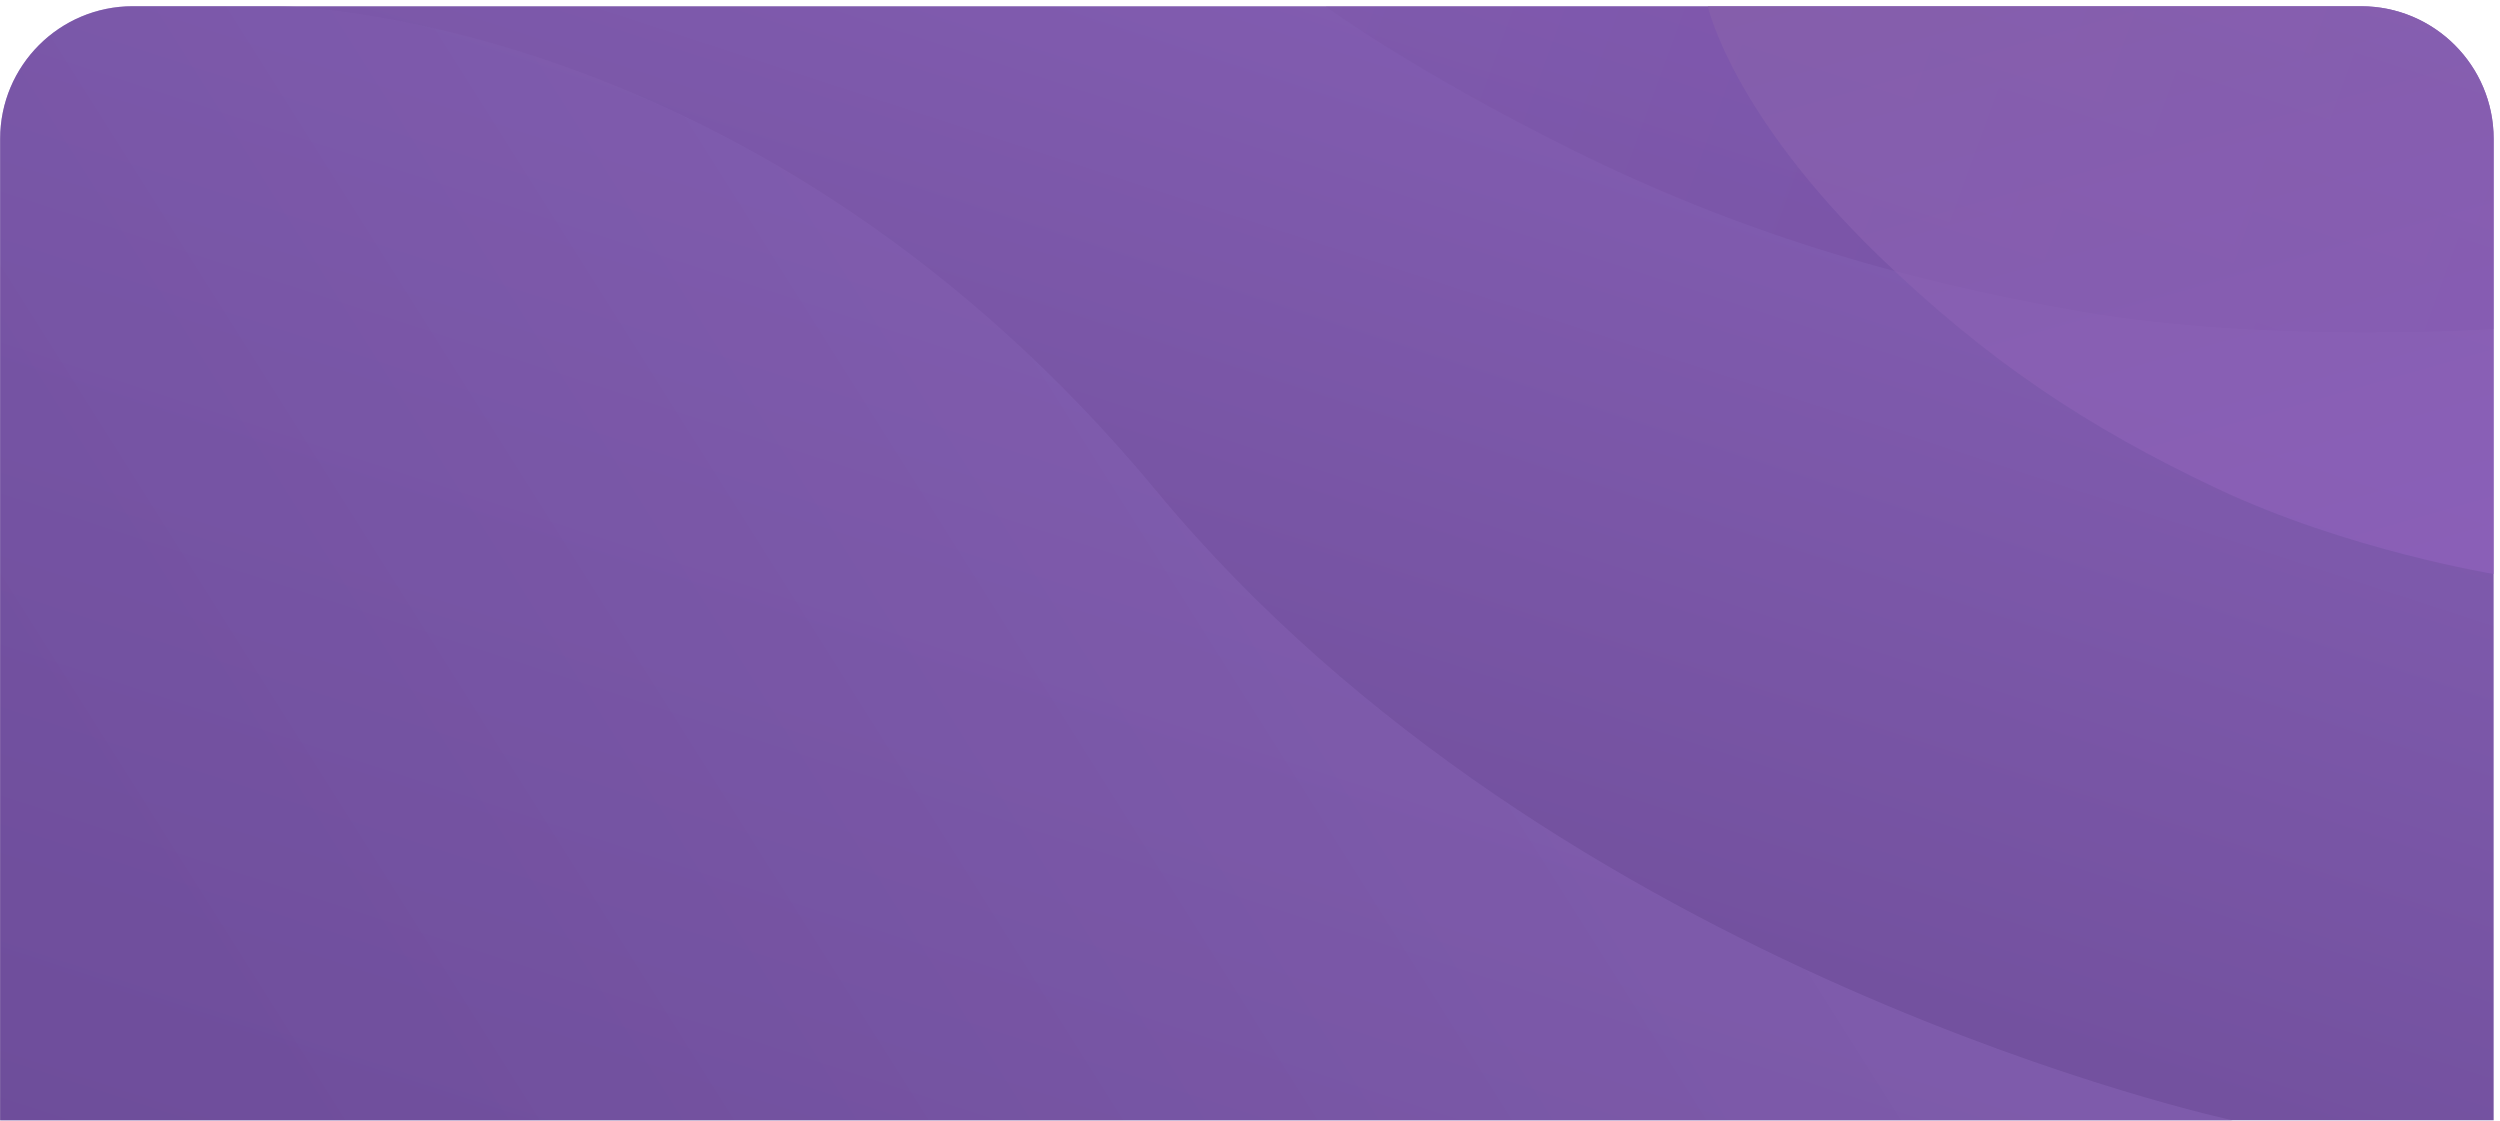 <svg width="377" height="169" viewBox="0 0 377 169" fill="none" xmlns="http://www.w3.org/2000/svg">
<path d="M0.022 20.94C0.022 9.894 8.977 0.94 20.023 0.94H356.042C367.088 0.94 376.042 9.894 376.042 20.94V168.941H0.022V20.94Z" fill="url(#paint0_linear)"/>
<path d="M274.754 0.94H356.042C367.088 0.94 376.042 9.894 376.042 20.94V49.632C376.042 49.632 342.174 51.852 313.98 47.01C285.787 42.169 261.226 34.561 237.183 22.631C212.679 10.472 199.9 0.94 199.9 0.94L274.754 0.94Z" fill="url(#paint1_linear)" fill-opacity="0.2"/>
<path d="M290.8 0.948H356.042C367.088 0.948 376.042 9.903 376.042 20.948V86.557C376.042 86.557 354.008 82.959 334.353 73.685C314.697 64.411 299.563 54.309 283.359 38.63C261.074 17.067 257.537 0.948 257.537 0.948L290.8 0.948Z" fill="url(#paint2_linear)" fill-opacity="0.7"/>
<path d="M0.034 20.936C0.034 9.89 8.988 0.936 20.034 0.936H41.865C41.879 0.936 41.874 0.935 41.889 0.936C42.363 0.937 114.182 1.336 174.454 74.113C234.927 147.131 336.674 168.948 336.674 168.948H0.034V20.936Z" fill="url(#paint3_linear)" fill-opacity="0.5"/>
<defs>
<linearGradient id="paint0_linear" x1="277.165" y1="-45.968" x2="149.709" y2="345.187" gradientUnits="userSpaceOnUse">
<stop stop-color="#8962B9"/>
<stop offset="1" stop-color="#583C7F"/>
</linearGradient>
<linearGradient id="paint1_linear" x1="396.973" y1="55.98" x2="123.224" y2="-43.948" gradientUnits="userSpaceOnUse">
<stop stop-color="#512480"/>
<stop offset="1" stop-color="#8760AC"/>
</linearGradient>
<linearGradient id="paint2_linear" x1="294.903" y1="157.746" x2="233.563" y2="-57.226" gradientUnits="userSpaceOnUse">
<stop stop-color="#9261C4"/>
<stop offset="1" stop-color="#8362A2"/>
</linearGradient>
<linearGradient id="paint3_linear" x1="214.983" y1="55.245" x2="36.69" y2="167.726" gradientUnits="userSpaceOnUse">
<stop stop-color="#8965B7"/>
<stop offset="1" stop-color="#7654A6"/>
</linearGradient>
</defs>
</svg>

